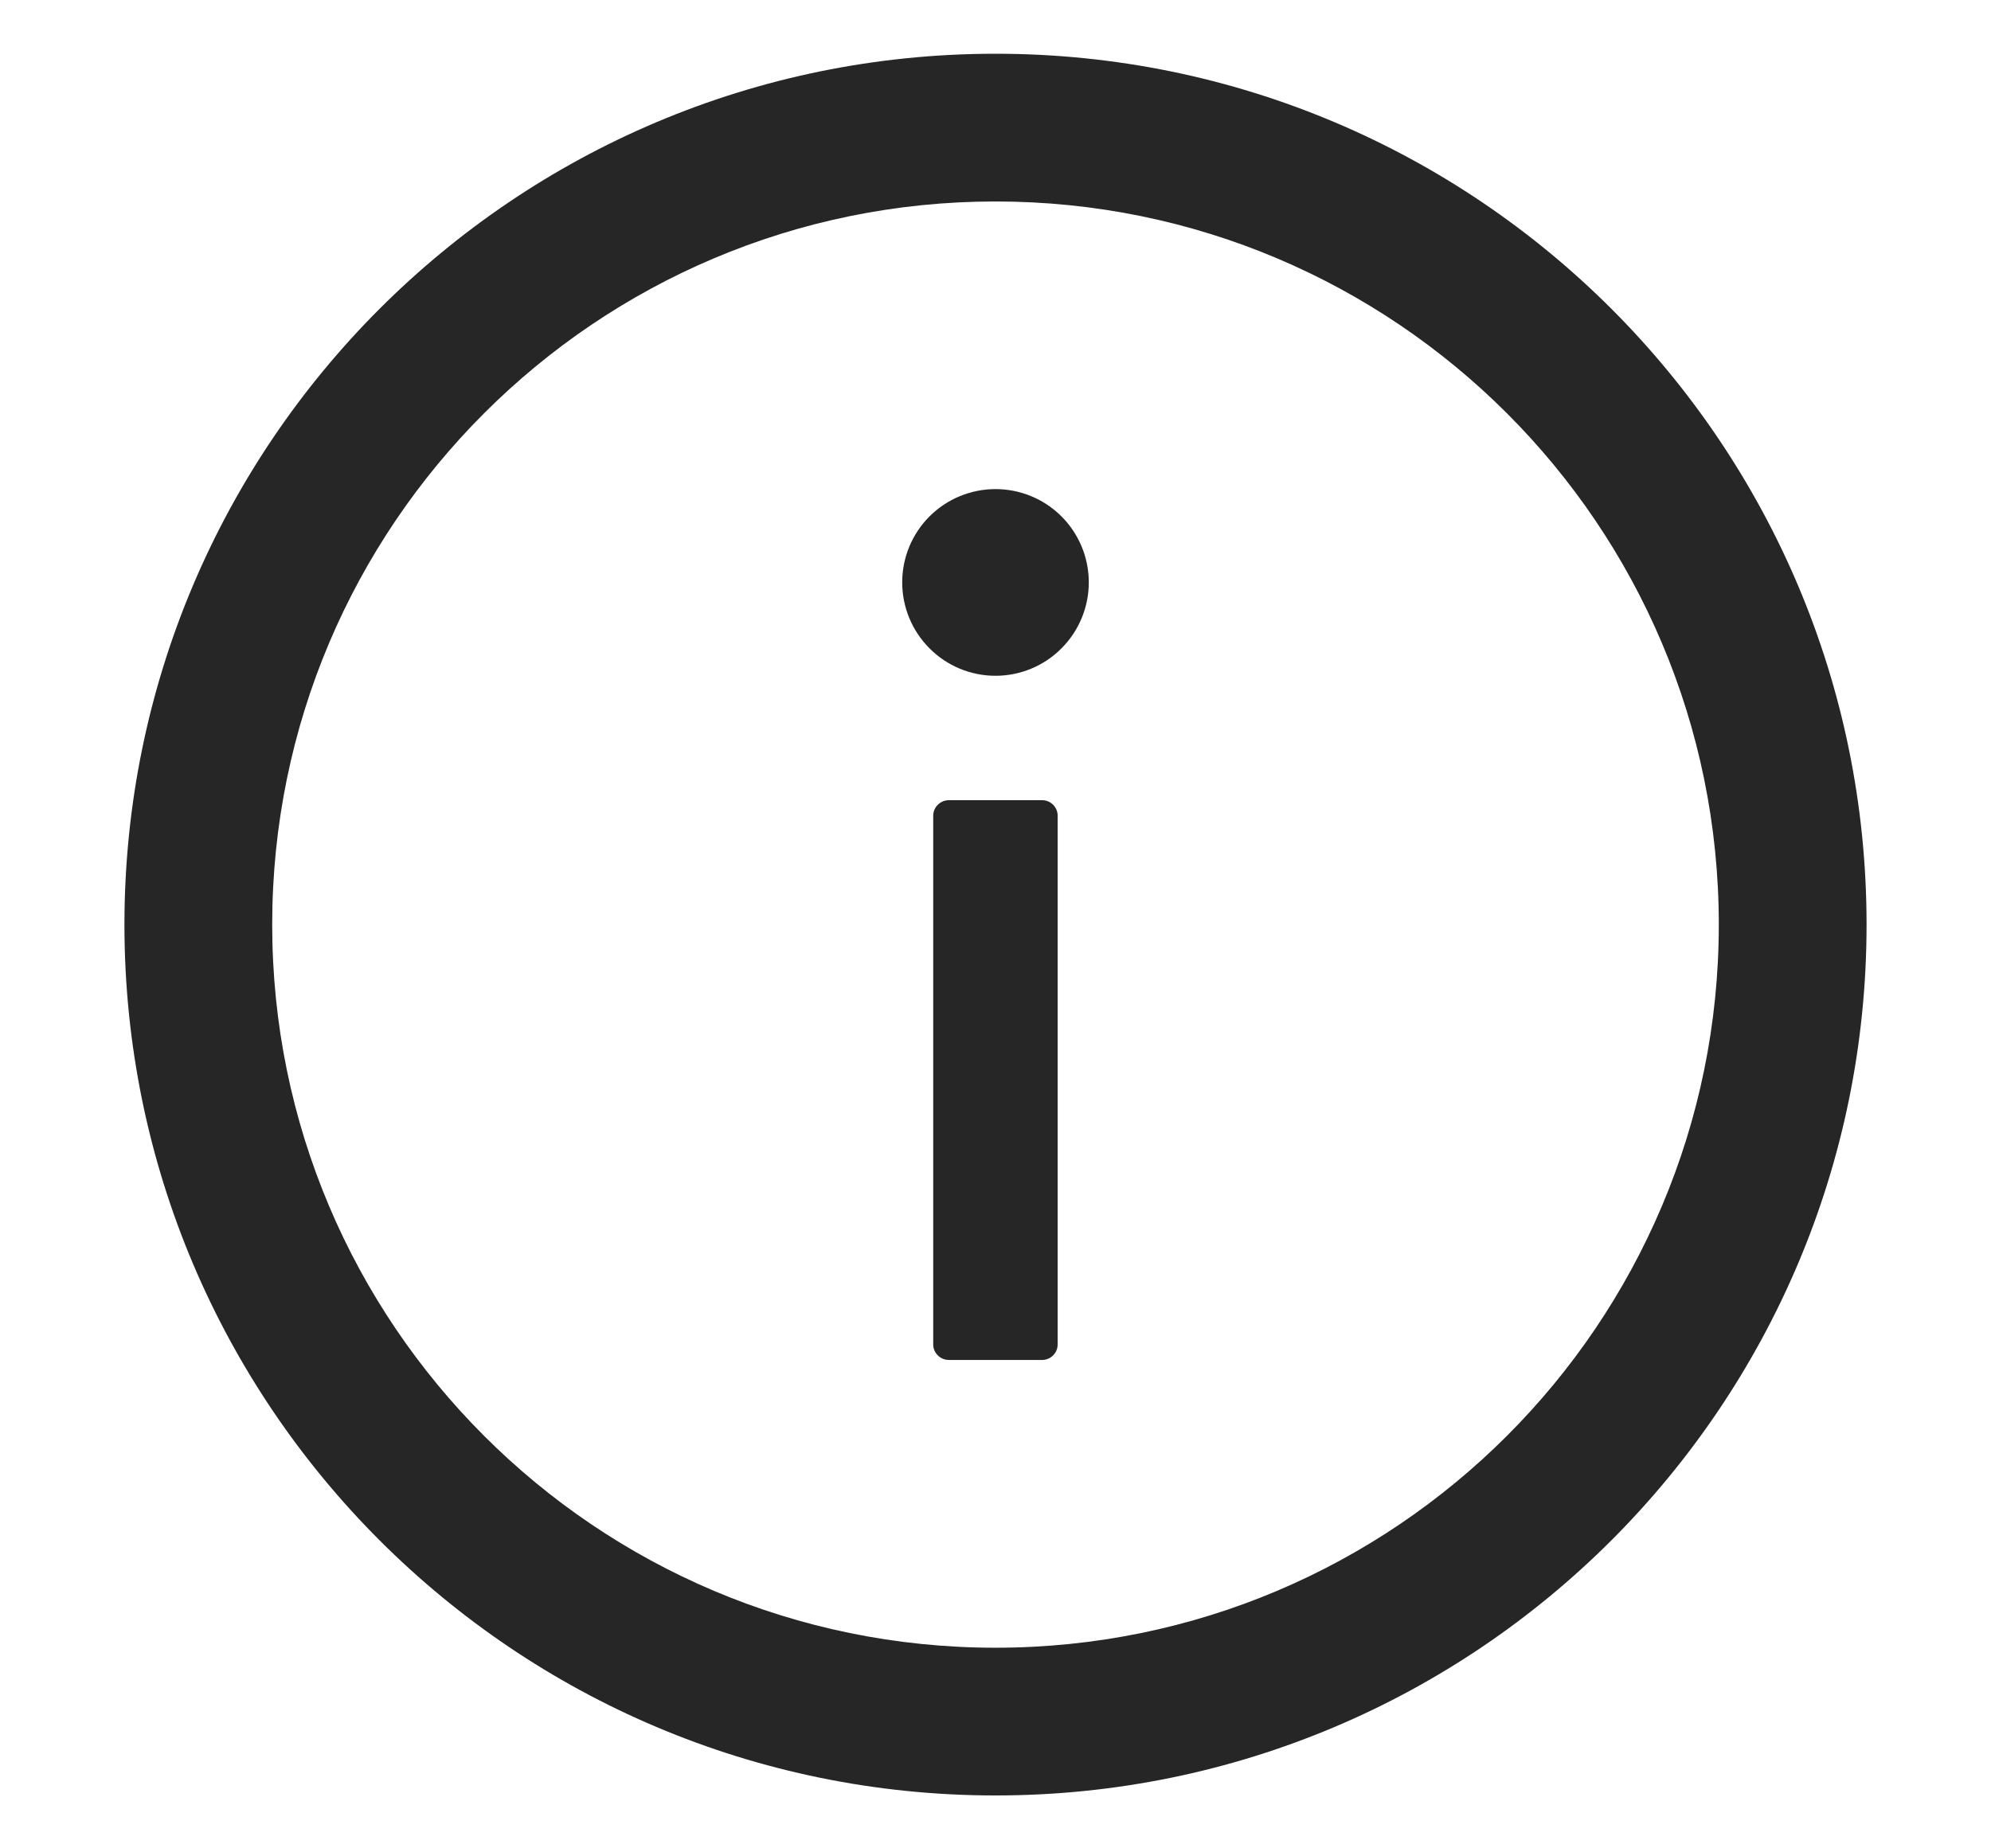 <svg width="14" height="13" viewBox="0 0 14 13" fill="none" xmlns="http://www.w3.org/2000/svg">
<path d="M7 0.378C3.618 0.378 0.875 3.12 0.875 6.503C0.875 9.885 3.618 12.628 7 12.628C10.382 12.628 13.125 9.885 13.125 6.503C13.125 3.12 10.382 0.378 7 0.378ZM7 11.589C4.192 11.589 1.914 9.311 1.914 6.503C1.914 3.694 4.192 1.417 7 1.417C9.808 1.417 12.086 3.694 12.086 6.503C12.086 9.311 9.808 11.589 7 11.589Z" fill="black" fill-opacity="0.85"/>
<path d="M6.344 4.096C6.344 4.27 6.413 4.437 6.536 4.56C6.659 4.684 6.826 4.753 7 4.753C7.174 4.753 7.341 4.684 7.464 4.56C7.587 4.437 7.656 4.27 7.656 4.096C7.656 3.922 7.587 3.755 7.464 3.632C7.341 3.509 7.174 3.44 7 3.44C6.826 3.44 6.659 3.509 6.536 3.632C6.413 3.755 6.344 3.922 6.344 4.096ZM7.328 5.628H6.672C6.612 5.628 6.562 5.677 6.562 5.737V9.456C6.562 9.516 6.612 9.565 6.672 9.565H7.328C7.388 9.565 7.437 9.516 7.437 9.456V5.737C7.437 5.677 7.388 5.628 7.328 5.628Z" fill="black" fill-opacity="0.85"/>
</svg>
